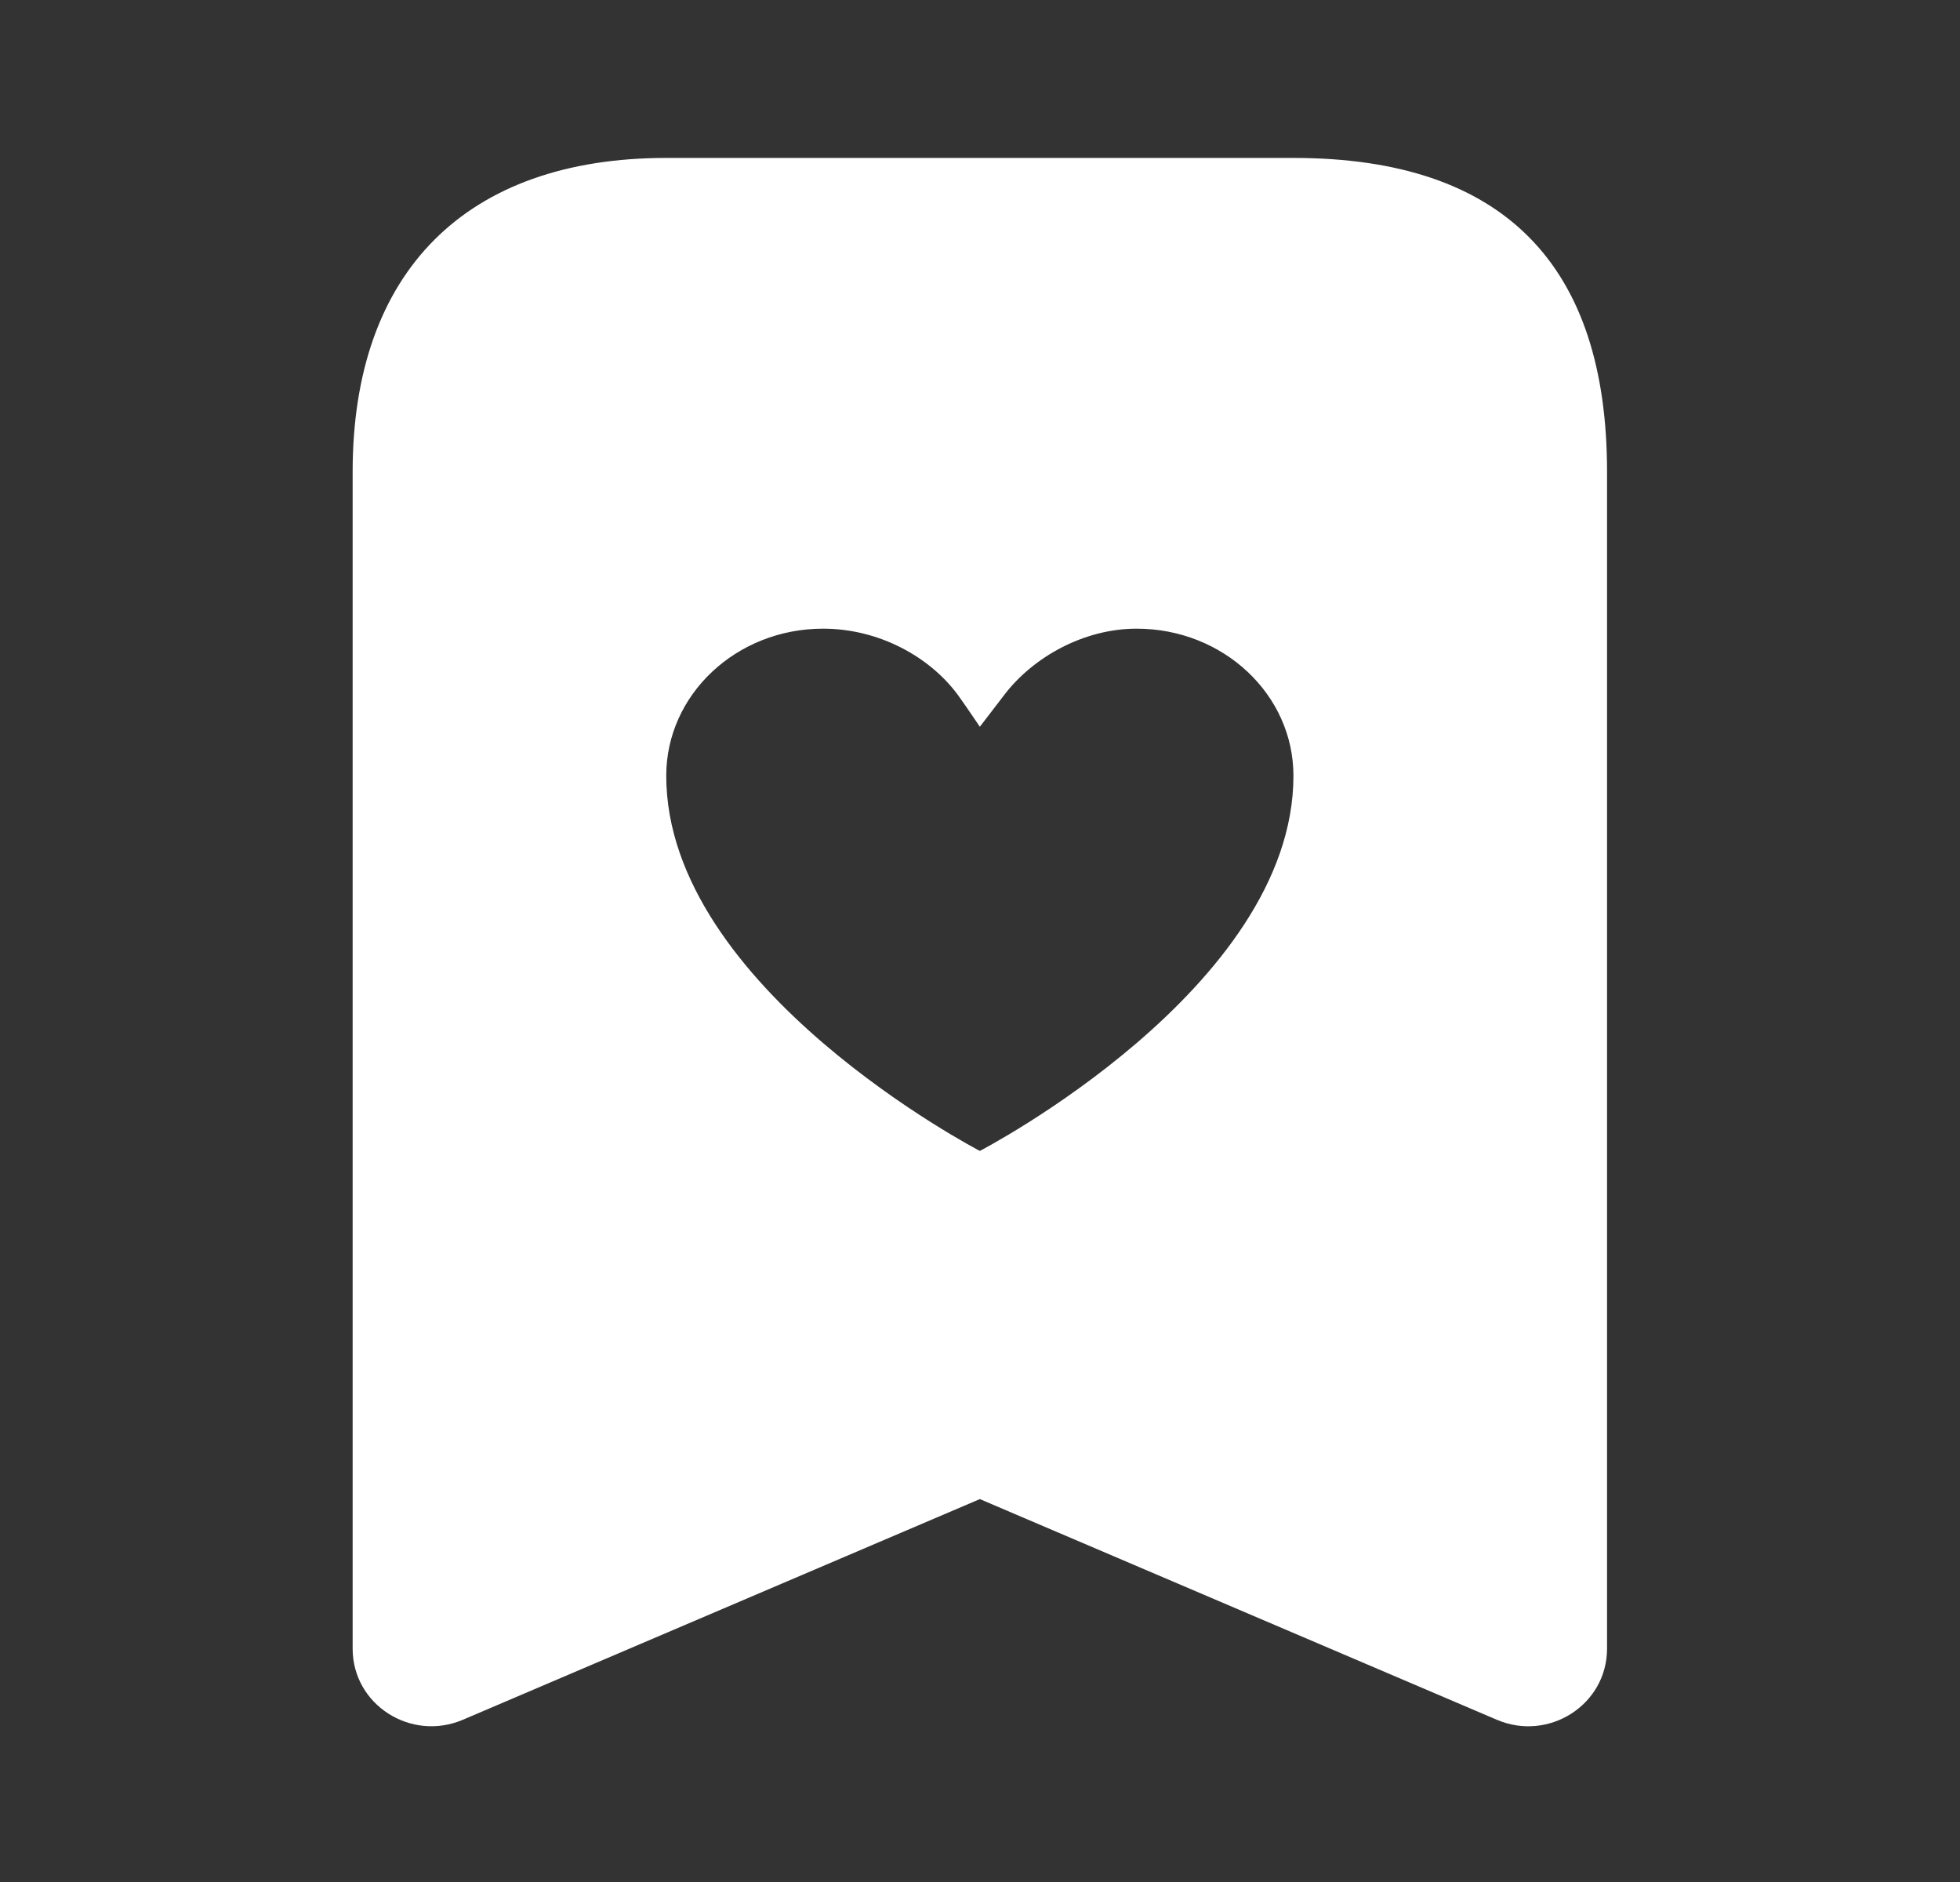<svg width="25" height="24" viewBox="0 0 25 24" fill="none" xmlns="http://www.w3.org/2000/svg">
<rect x="0" y="0" width="25" height="24" fill="#333333" stroke="none"/>
<path d="M8.498 2.014C5.946 2.014 4.498 3.463 4.498 6.016V21.024C4.498 21.742 5.244 22.213 5.904 21.931L12.498 19.117L19.092 21.931C19.752 22.214 20.498 21.742 20.498 21.024V6.016C20.498 3.391 19.193 2.014 16.498 2.014H8.498ZM10.498 8.017C11.219 8.017 11.865 8.383 12.217 8.861C12.313 8.993 12.498 9.268 12.498 9.268C12.498 9.268 12.712 8.99 12.81 8.861C13.178 8.379 13.824 8.017 14.498 8.017C15.603 8.017 16.498 8.857 16.498 9.893C16.498 12.603 12.498 14.677 12.498 14.677C12.498 14.677 8.498 12.603 8.498 9.893C8.498 8.857 9.393 8.017 10.498 8.017Z" fill="white"/>
</svg>
